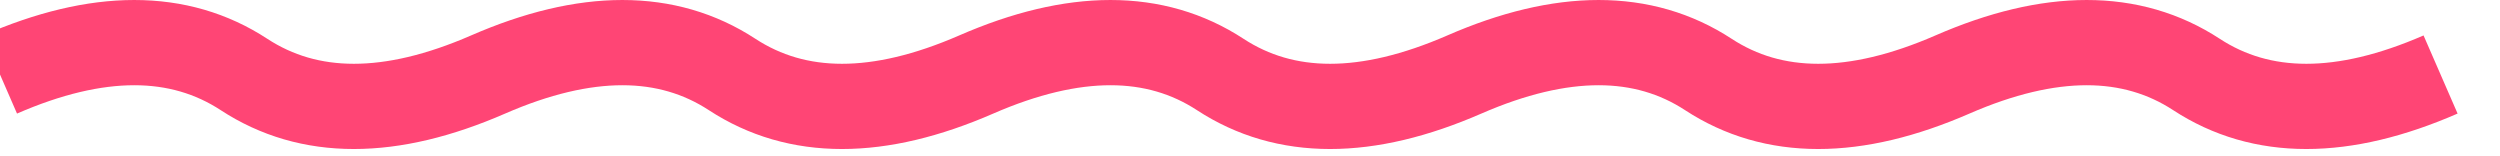 <svg xmlns="http://www.w3.org/2000/svg" width="176" height="11" viewBox="0 0 176 11" fill="none">
  <path d="M0 5.245C6.873 2.252 12.6 2.252 17.182 5.245C21.763 8.239 27.491 8.239 34.363 5.245C41.236 2.252 46.963 2.252 51.545 5.245C56.127 8.239 61.854 8.239 68.727 5.245C75.599 2.252 81.326 2.252 85.908 5.245C90.49 8.239 96.217 8.239 103.09 5.245C109.963 2.252 115.69 2.252 120.272 5.245C124.853 8.239 130.581 8.239 137.453 5.245C144.326 2.252 150.053 2.252 154.635 5.245C159.217 8.239 164.944 8.239 171.816 5.245C176 5.245" stroke="#FF4575" stroke-width="6"/>
</svg>




